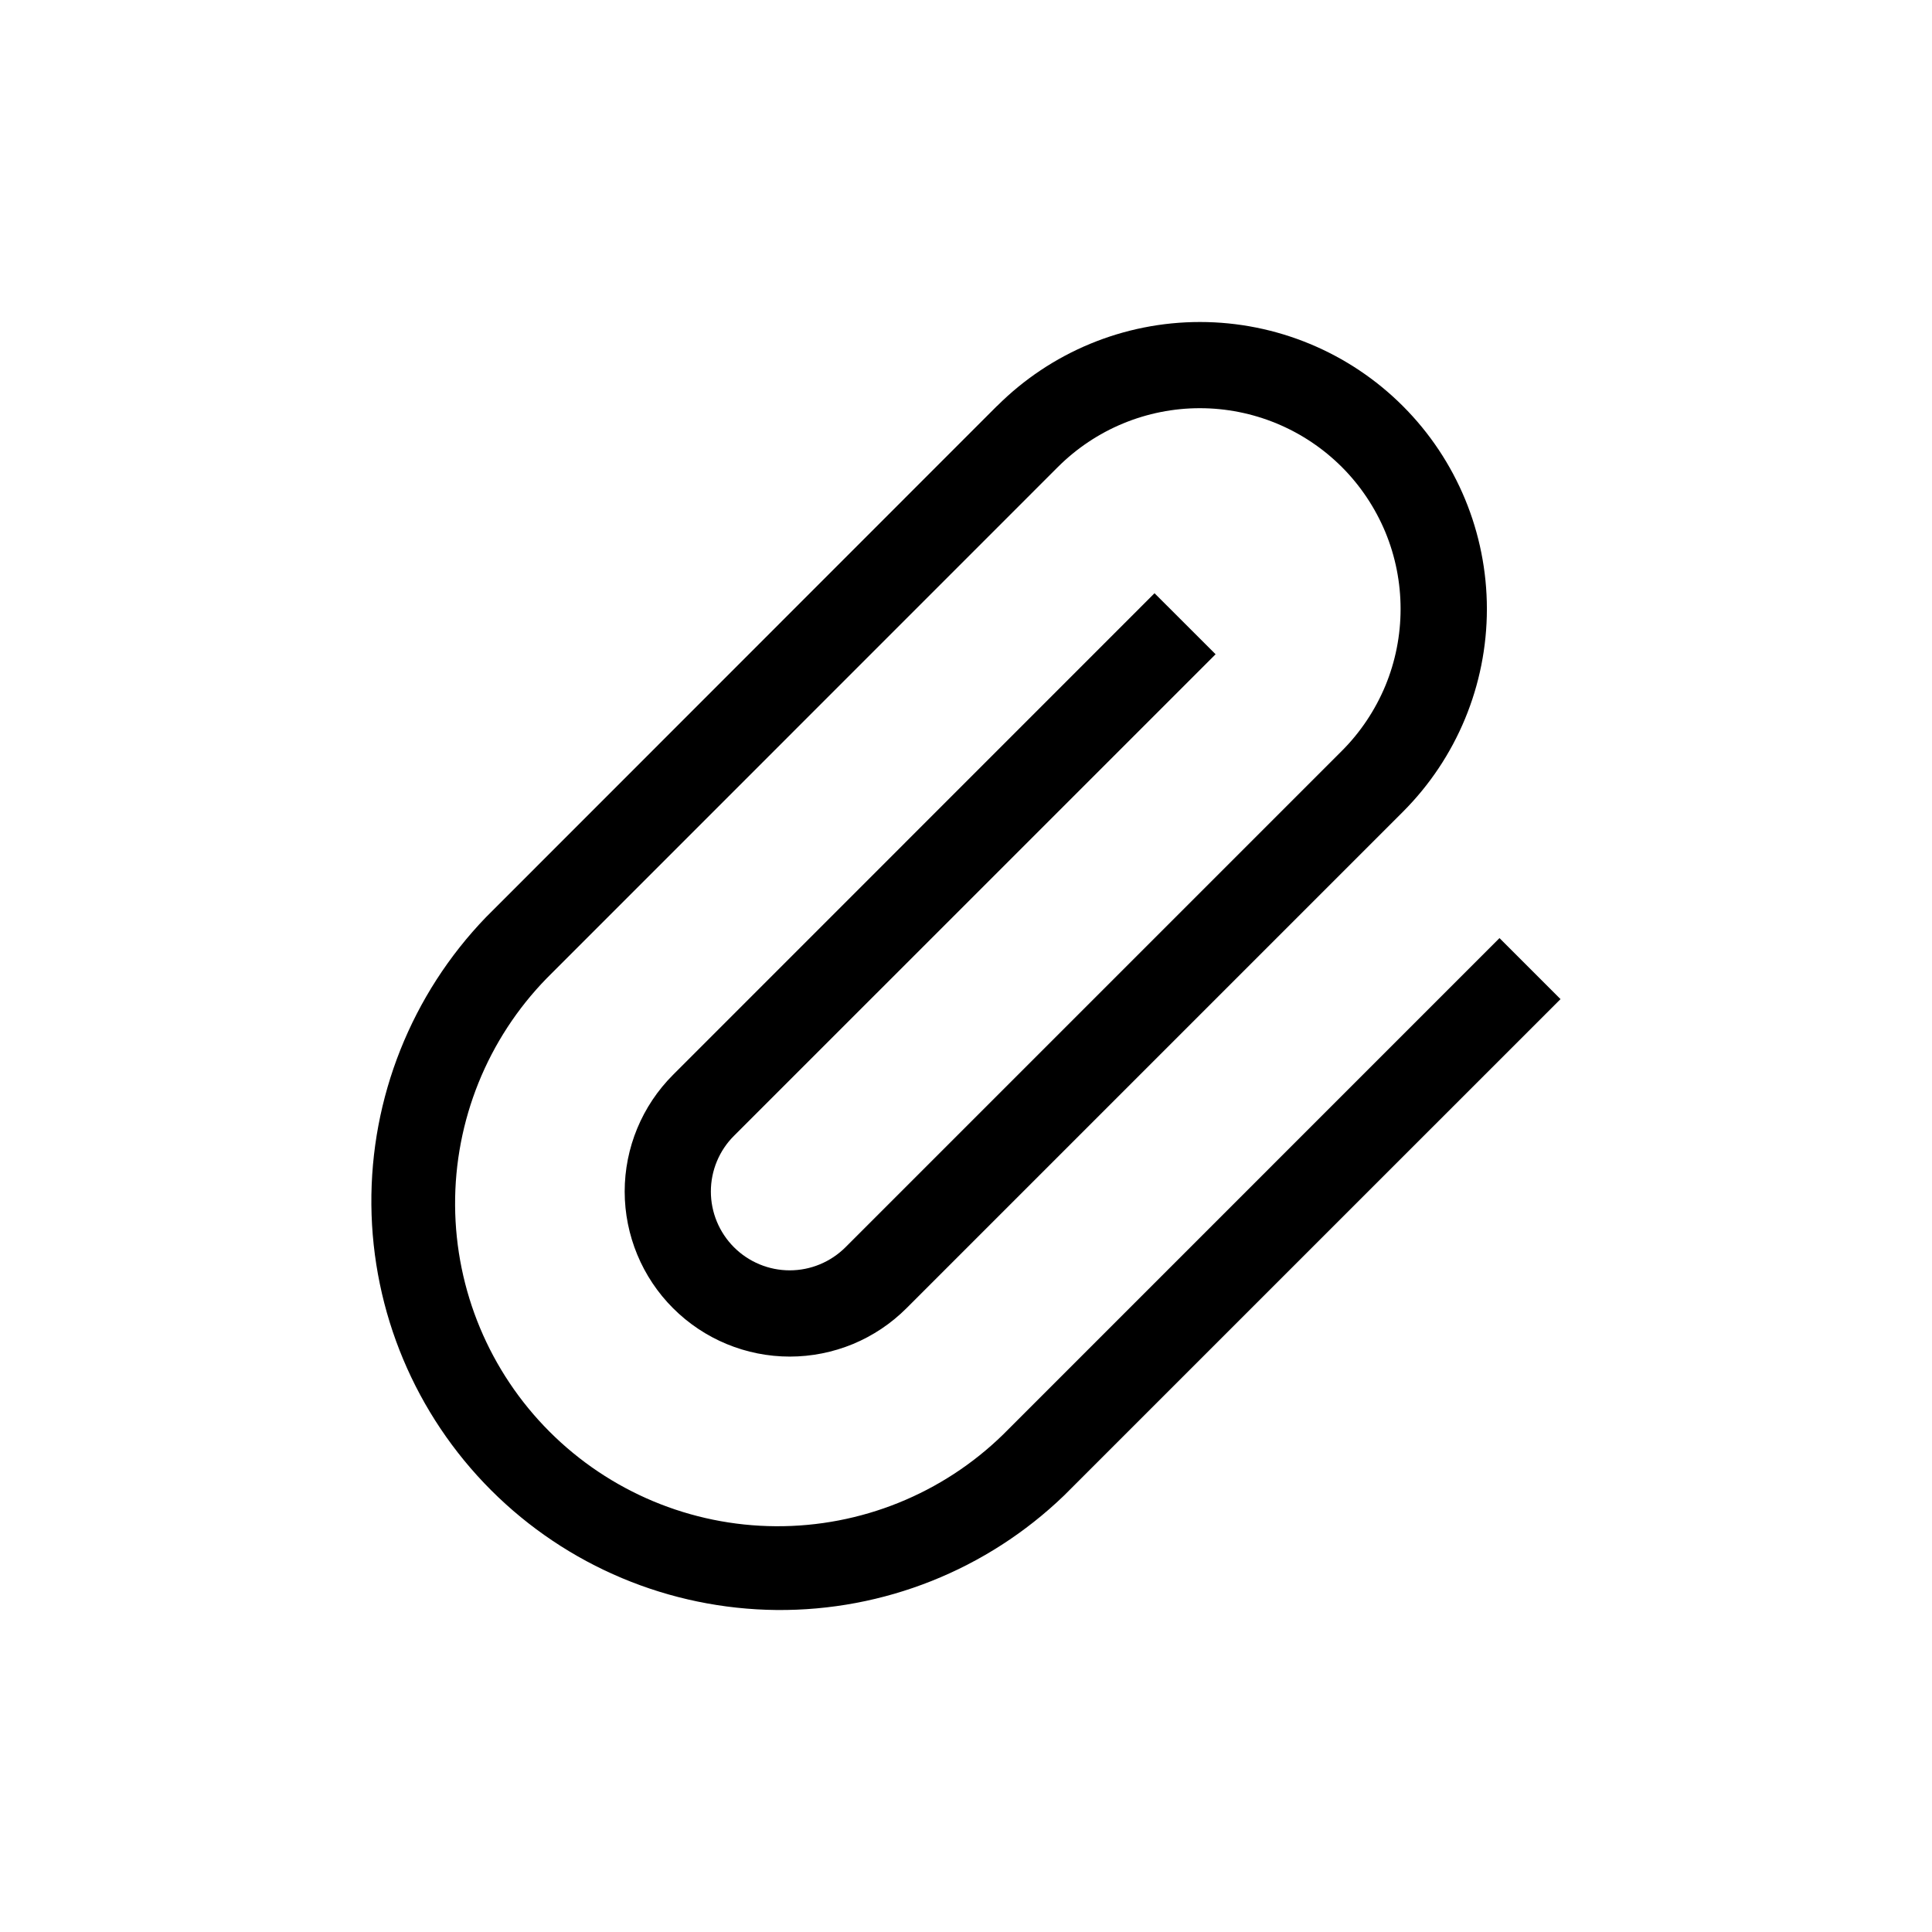 <svg width="36" height="36" viewBox="0 0 36 36" fill="none" xmlns="http://www.w3.org/2000/svg">
<path fill-rule="evenodd" clip-rule="evenodd" d="M18.578 7.566C19.581 6.563 20.941 6 22.359 6C23.777 6 25.137 6.563 26.14 7.566C27.143 8.569 27.706 9.929 27.706 11.347C27.706 12.765 27.143 14.125 26.14 15.128L16.891 24.377C16.606 24.662 16.267 24.889 15.894 25.044C15.521 25.198 15.12 25.278 14.717 25.278C13.901 25.278 13.119 24.954 12.542 24.377C11.965 23.801 11.641 23.018 11.64 22.203C11.64 21.387 11.964 20.605 12.541 20.028L21.513 11.054L22.651 12.191L13.677 21.164C13.54 21.3 13.432 21.462 13.358 21.64C13.284 21.818 13.246 22.009 13.246 22.202C13.246 22.395 13.284 22.586 13.358 22.764C13.432 22.942 13.54 23.104 13.677 23.241C13.813 23.377 13.975 23.485 14.153 23.559C14.331 23.633 14.522 23.671 14.715 23.671C14.908 23.671 15.099 23.633 15.277 23.559C15.456 23.485 15.617 23.377 15.754 23.241L25.003 13.992C25.35 13.645 25.625 13.232 25.814 12.779C26.002 12.325 26.098 11.838 26.098 11.347C26.098 10.856 26.002 10.369 25.814 9.915C25.625 9.462 25.35 9.049 25.003 8.702C24.655 8.355 24.243 8.079 23.789 7.891C23.335 7.703 22.849 7.606 22.357 7.606C21.866 7.606 21.38 7.703 20.926 7.891C20.472 8.079 20.06 8.355 19.712 8.702L10.189 18.227C9.084 19.359 8.47 20.881 8.48 22.463C8.49 24.045 9.122 25.559 10.241 26.678C11.36 27.797 12.874 28.43 14.456 28.439C16.038 28.449 17.56 27.835 18.692 26.73L27.941 17.48L29.078 18.617L19.828 27.866C18.39 29.252 16.466 30.018 14.47 30C12.473 29.981 10.563 29.18 9.151 27.768C7.739 26.356 6.938 24.446 6.92 22.449C6.902 20.453 7.669 18.529 9.055 17.091L18.578 7.564V7.566Z" fill="black"/>
</svg>

